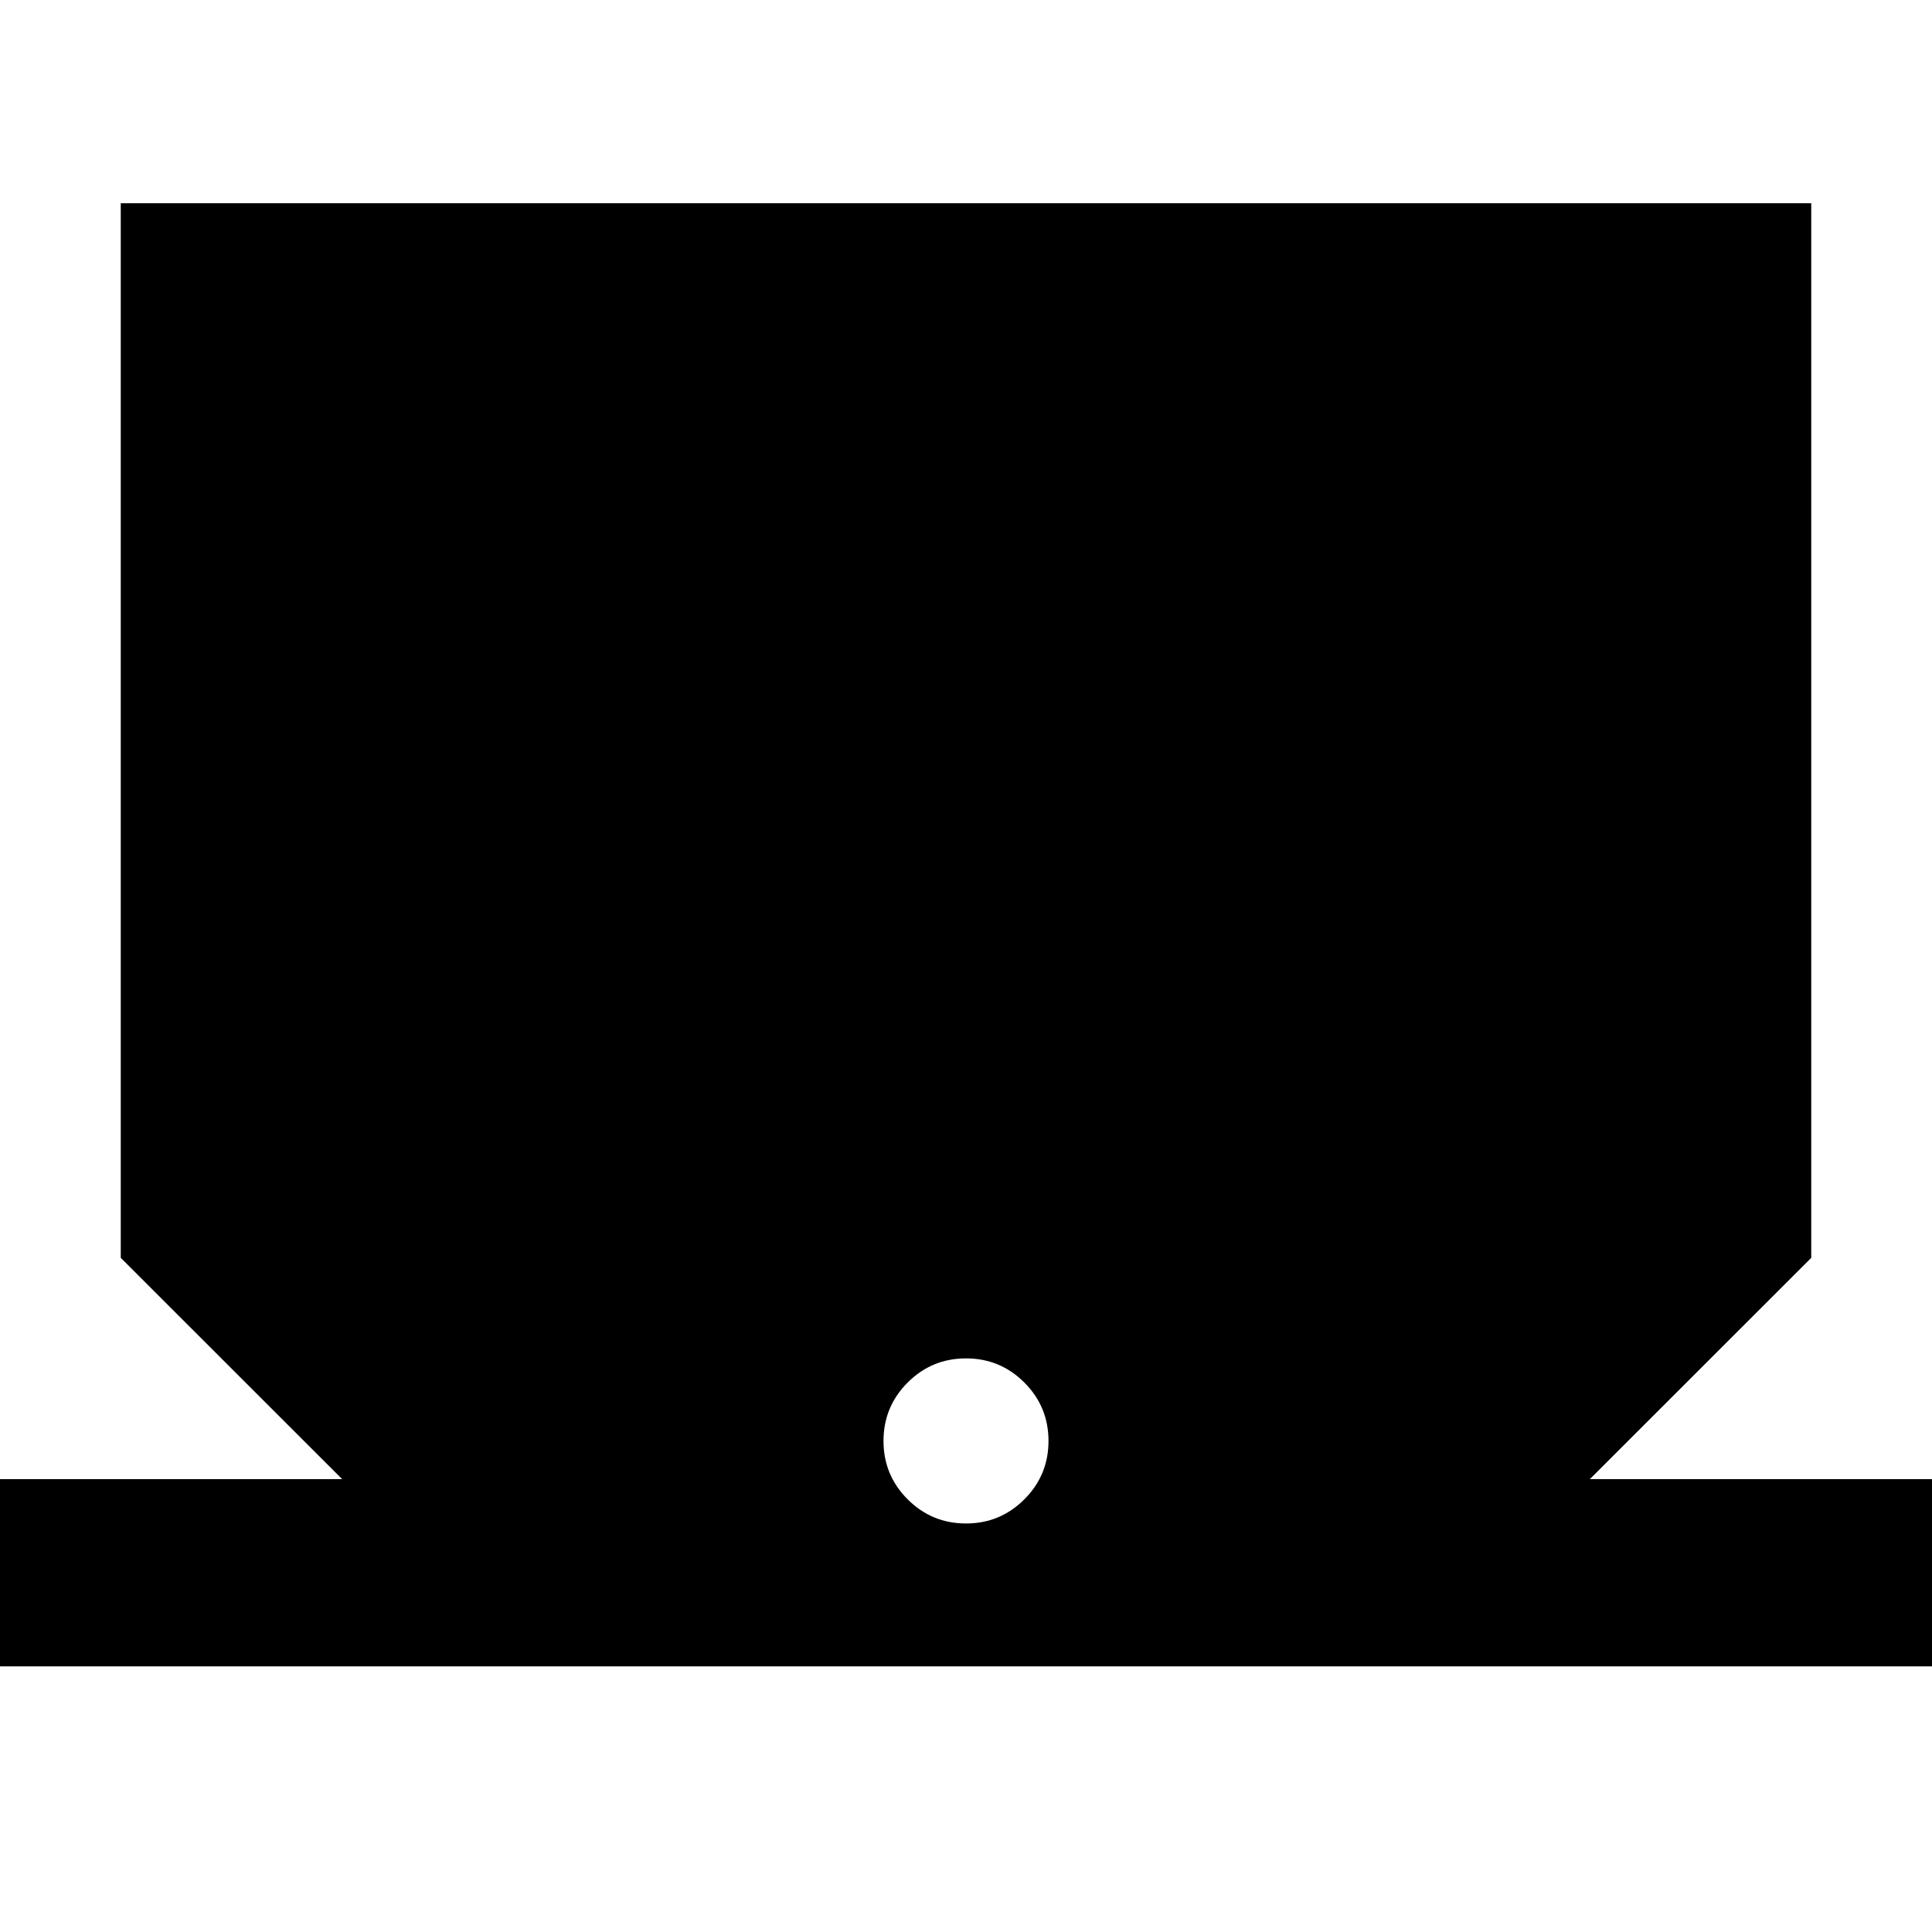 <svg xmlns="http://www.w3.org/2000/svg" height="20" width="20"><path d="M0 17.25v-1.938h3.542L1.25 13.021V2.104h17.5v10.917l-2.292 2.291H20v1.938Zm10-1.479q.354 0 .604-.25t.25-.604q0-.355-.25-.605t-.604-.25q-.354 0-.604.25t-.25.605q0 .354.25.604t.604.25Z"/></svg>